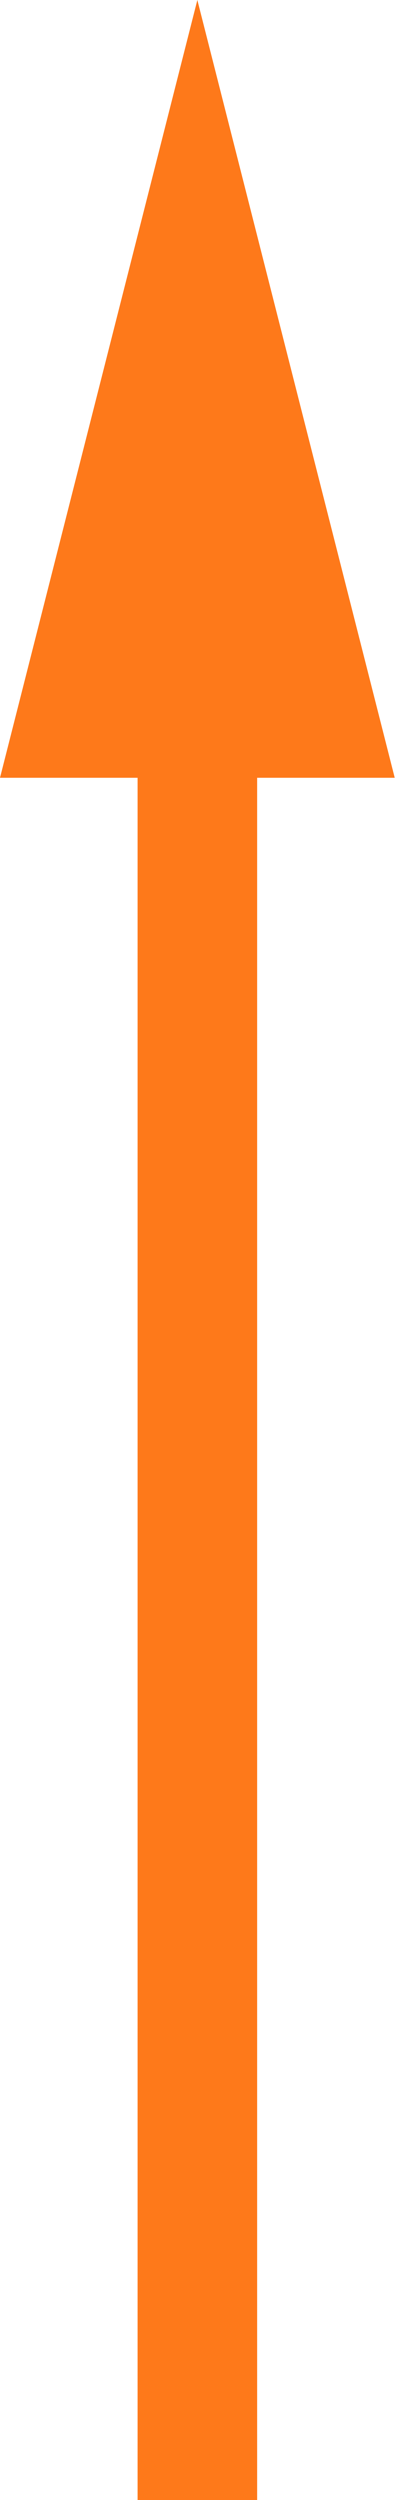 <?xml version="1.0" encoding="UTF-8"?>
<svg width="15px" height="90px" viewBox="0 0 15 90" version="1.1" xmlns="http://www.w3.org/2000/svg" xmlns:xlink="http://www.w3.org/1999/xlink">
    <!-- Generator: Sketch 50.2 (55047) - http://www.bohemiancoding.com/sketch -->
    <title>Combined Shape Copy 5</title>
    <desc>Created with Sketch.</desc>
    <defs>
        <path d="M-2991,-8257 L9832,-8257 L9832,5734 L-2991,5734 L-2991,-8257 Z" id="path-1"></path>
        <mask id="mask-2" maskContentUnits="userSpaceOnUse" maskUnits="objectBoundingBox" x="0" y="0" width="12823" height="13991" fill="white">
            <use xlink:href="#path-1"></use>
        </mask>
    </defs>
    <g id="Page-1" stroke="none" stroke-width="1" fill="none" fill-rule="evenodd">
        <use id="Rectangle-5" stroke="#979797" mask="url(#mask-2)" stroke-width="12" stroke-dasharray="15,15" xlink:href="#path-1"></use>
        <g id="Group-21" transform="translate(-540, -172)" fill="#FE791A" fill-rule="nonzero">
            <path d="M544.961,200 L540,200 L547.116,172 L554.233,200 L549.272,200 L549.272,262 L544.961,262 L544.961,200 Z" id="Combined-Shape-Copy-5"></path>
        </g>
    </g>
</svg>